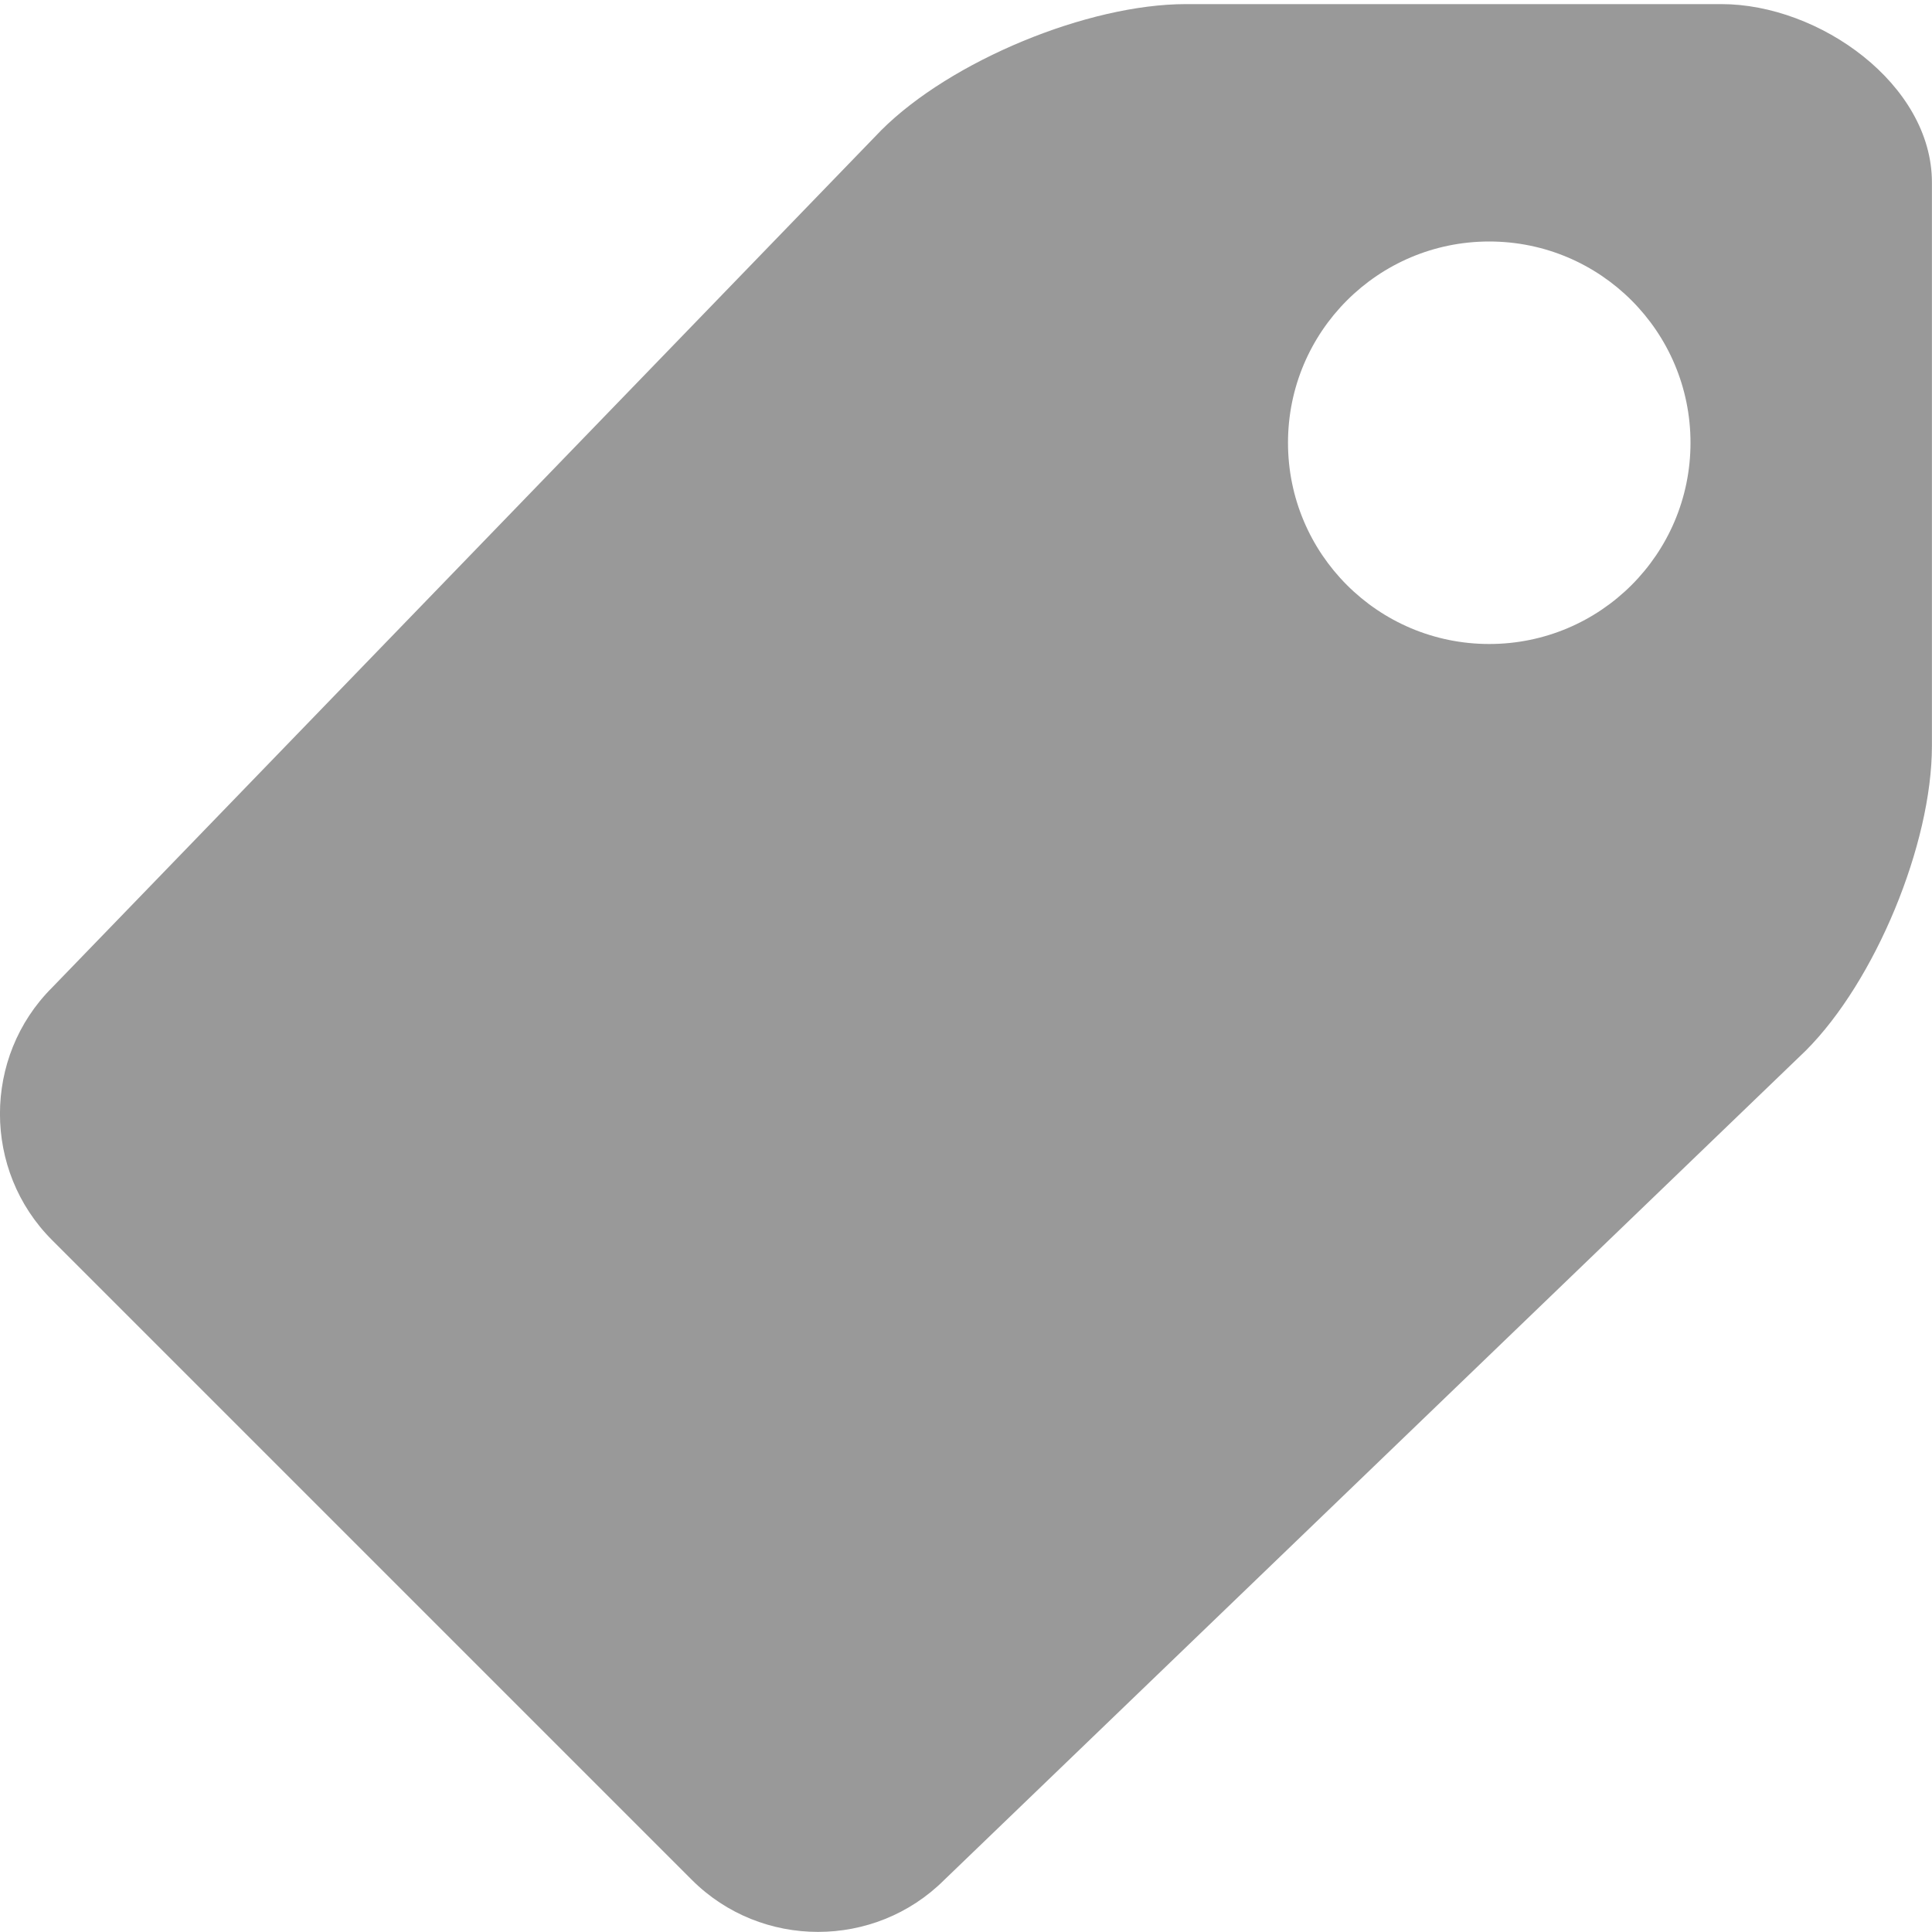 <?xml version="1.0" encoding="utf-8"?>
<!-- Generator: Adobe Illustrator 15.0.2, SVG Export Plug-In . SVG Version: 6.00 Build 0)  -->
<!DOCTYPE svg PUBLIC "-//W3C//DTD SVG 1.1//EN" "http://www.w3.org/Graphics/SVG/1.1/DTD/svg11.dtd">
<svg version="1.1" id="Layer_1" xmlns="http://www.w3.org/2000/svg" xmlns:xlink="http://www.w3.org/1999/xlink" x="0px" y="0px"
	 width="24px" height="24px" viewBox="-595.5 420.5 24 24" enable-background="new -595.5 420.5 24 24" xml:space="preserve">
<path fill="#999999" d="M-574.117,420.551h-6.651c-1.219,0-2.922,0.705-3.785,1.567l-10.301,10.651
	c-0.862,0.861-0.862,2.273,0,3.135l7.949,7.949c0.862,0.861,2.272,0.861,3.135,0l10.702-10.302c0.862-0.862,1.567-2.564,1.567-3.785
	v-6.999C-571.5,421.549-572.897,420.551-574.117,420.551z M-577,428.5c-1.381,0-2.5-1.119-2.5-2.5s1.119-2.5,2.5-2.5
	s2.5,1.119,2.5,2.5S-575.619,428.5-577,428.5z"/>
</svg>
